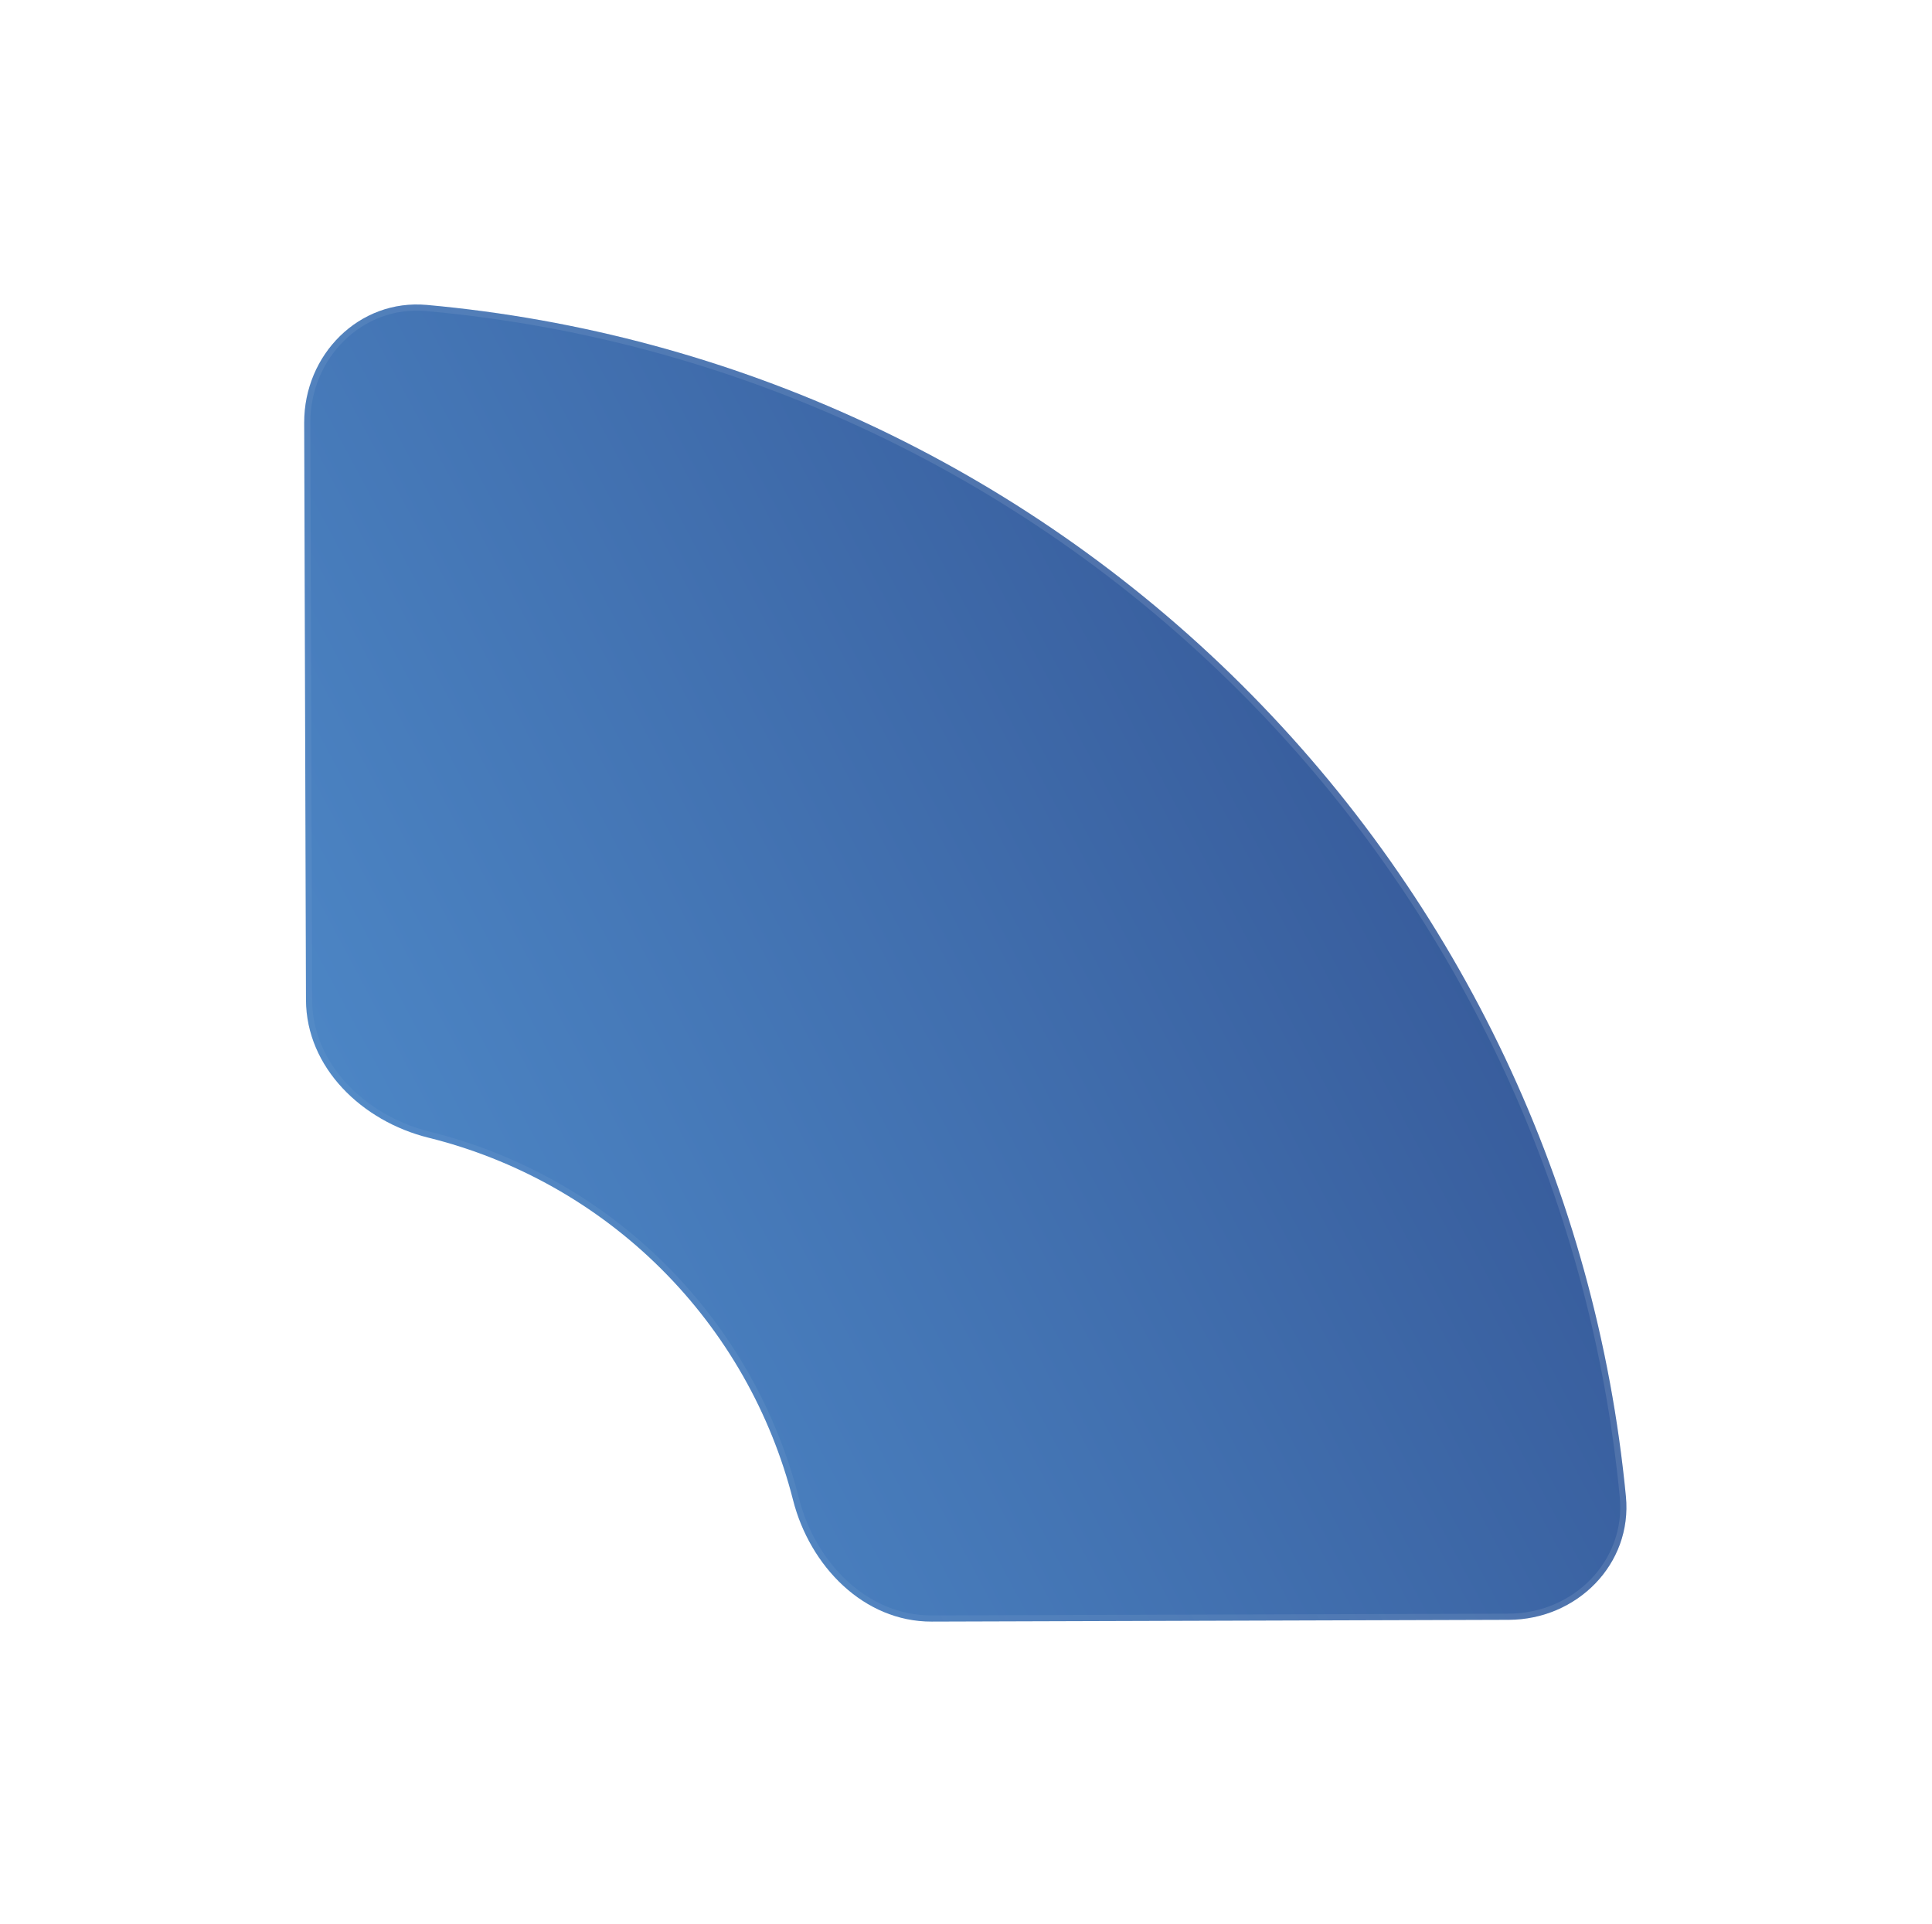 <svg width="491" height="489" viewBox="0 0 491 489" fill="none" xmlns="http://www.w3.org/2000/svg">
<g filter="url(#filter0_bd_878_928)">
<path d="M27.222 62.063C27.169 44.774 41.172 30.564 58.391 32.116C136.194 39.131 209.51 73.061 265.379 128.586C321.247 184.112 355.629 257.217 363.123 334.975C364.782 352.184 350.659 366.275 333.37 366.328L186.696 366.781C169.407 366.834 155.727 352.654 151.464 335.899C145.836 313.781 134.309 293.387 117.85 277.028C101.39 260.67 80.925 249.269 58.773 243.777C41.992 239.617 27.727 226.026 27.674 208.737L27.222 62.063Z" fill="url(#paint0_linear_878_928)"/>
<path d="M28.005 62.06C27.953 45.182 41.61 31.389 58.321 32.896C135.943 39.894 209.088 73.746 264.827 129.142C320.565 184.538 354.868 257.473 362.344 335.05C363.954 351.752 350.246 365.494 333.367 365.546L186.693 365.998C169.869 366.05 156.427 352.228 152.223 335.706C146.56 313.452 134.962 292.932 118.401 276.473C101.84 260.014 81.249 248.543 58.961 243.018C42.413 238.915 28.509 225.558 28.457 208.735L28.005 62.06Z" stroke="url(#paint1_linear_878_928)" stroke-opacity="0.3" stroke-width="1.565"/>
</g>
<defs>
<filter id="filter0_bd_878_928" x="-44.778" y="-40" width="534.817" height="528.868" filterUnits="userSpaceOnUse" color-interpolation-filters="sRGB">
<feFlood flood-opacity="0" result="BackgroundImageFix"/>
<feGaussianBlur in="BackgroundImageFix" stdDeviation="36"/>
<feComposite in2="SourceAlpha" operator="in" result="effect1_backgroundBlur_878_928"/>
<feColorMatrix in="SourceAlpha" type="matrix" values="0 0 0 0 0 0 0 0 0 0 0 0 0 0 0 0 0 0 127 0" result="hardAlpha"/>
<feOffset dx="50.087" dy="45.391"/>
<feGaussianBlur stdDeviation="38.348"/>
<feComposite in2="hardAlpha" operator="out"/>
<feColorMatrix type="matrix" values="0 0 0 0 0 0 0 0 0 0.028 0 0 0 0 0.283 0 0 0 0.08 0"/>
<feBlend mode="normal" in2="effect1_backgroundBlur_878_928" result="effect2_dropShadow_878_928"/>
<feBlend mode="normal" in="SourceGraphic" in2="effect2_dropShadow_878_928" result="shape"/>
</filter>
<linearGradient id="paint0_linear_878_928" x1="703.539" y1="-321.636" x2="-391.979" y2="263.383" gradientUnits="userSpaceOnUse">
<stop stop-color="#0D0646"/>
<stop offset="1" stop-color="#69C0FF"/>
</linearGradient>
<linearGradient id="paint1_linear_878_928" x1="739.008" y1="-347.381" x2="-145.74" y2="196.876" gradientUnits="userSpaceOnUse">
<stop stop-color="white"/>
<stop offset="1" stop-color="white" stop-opacity="0"/>
</linearGradient>
</defs>
</svg>
